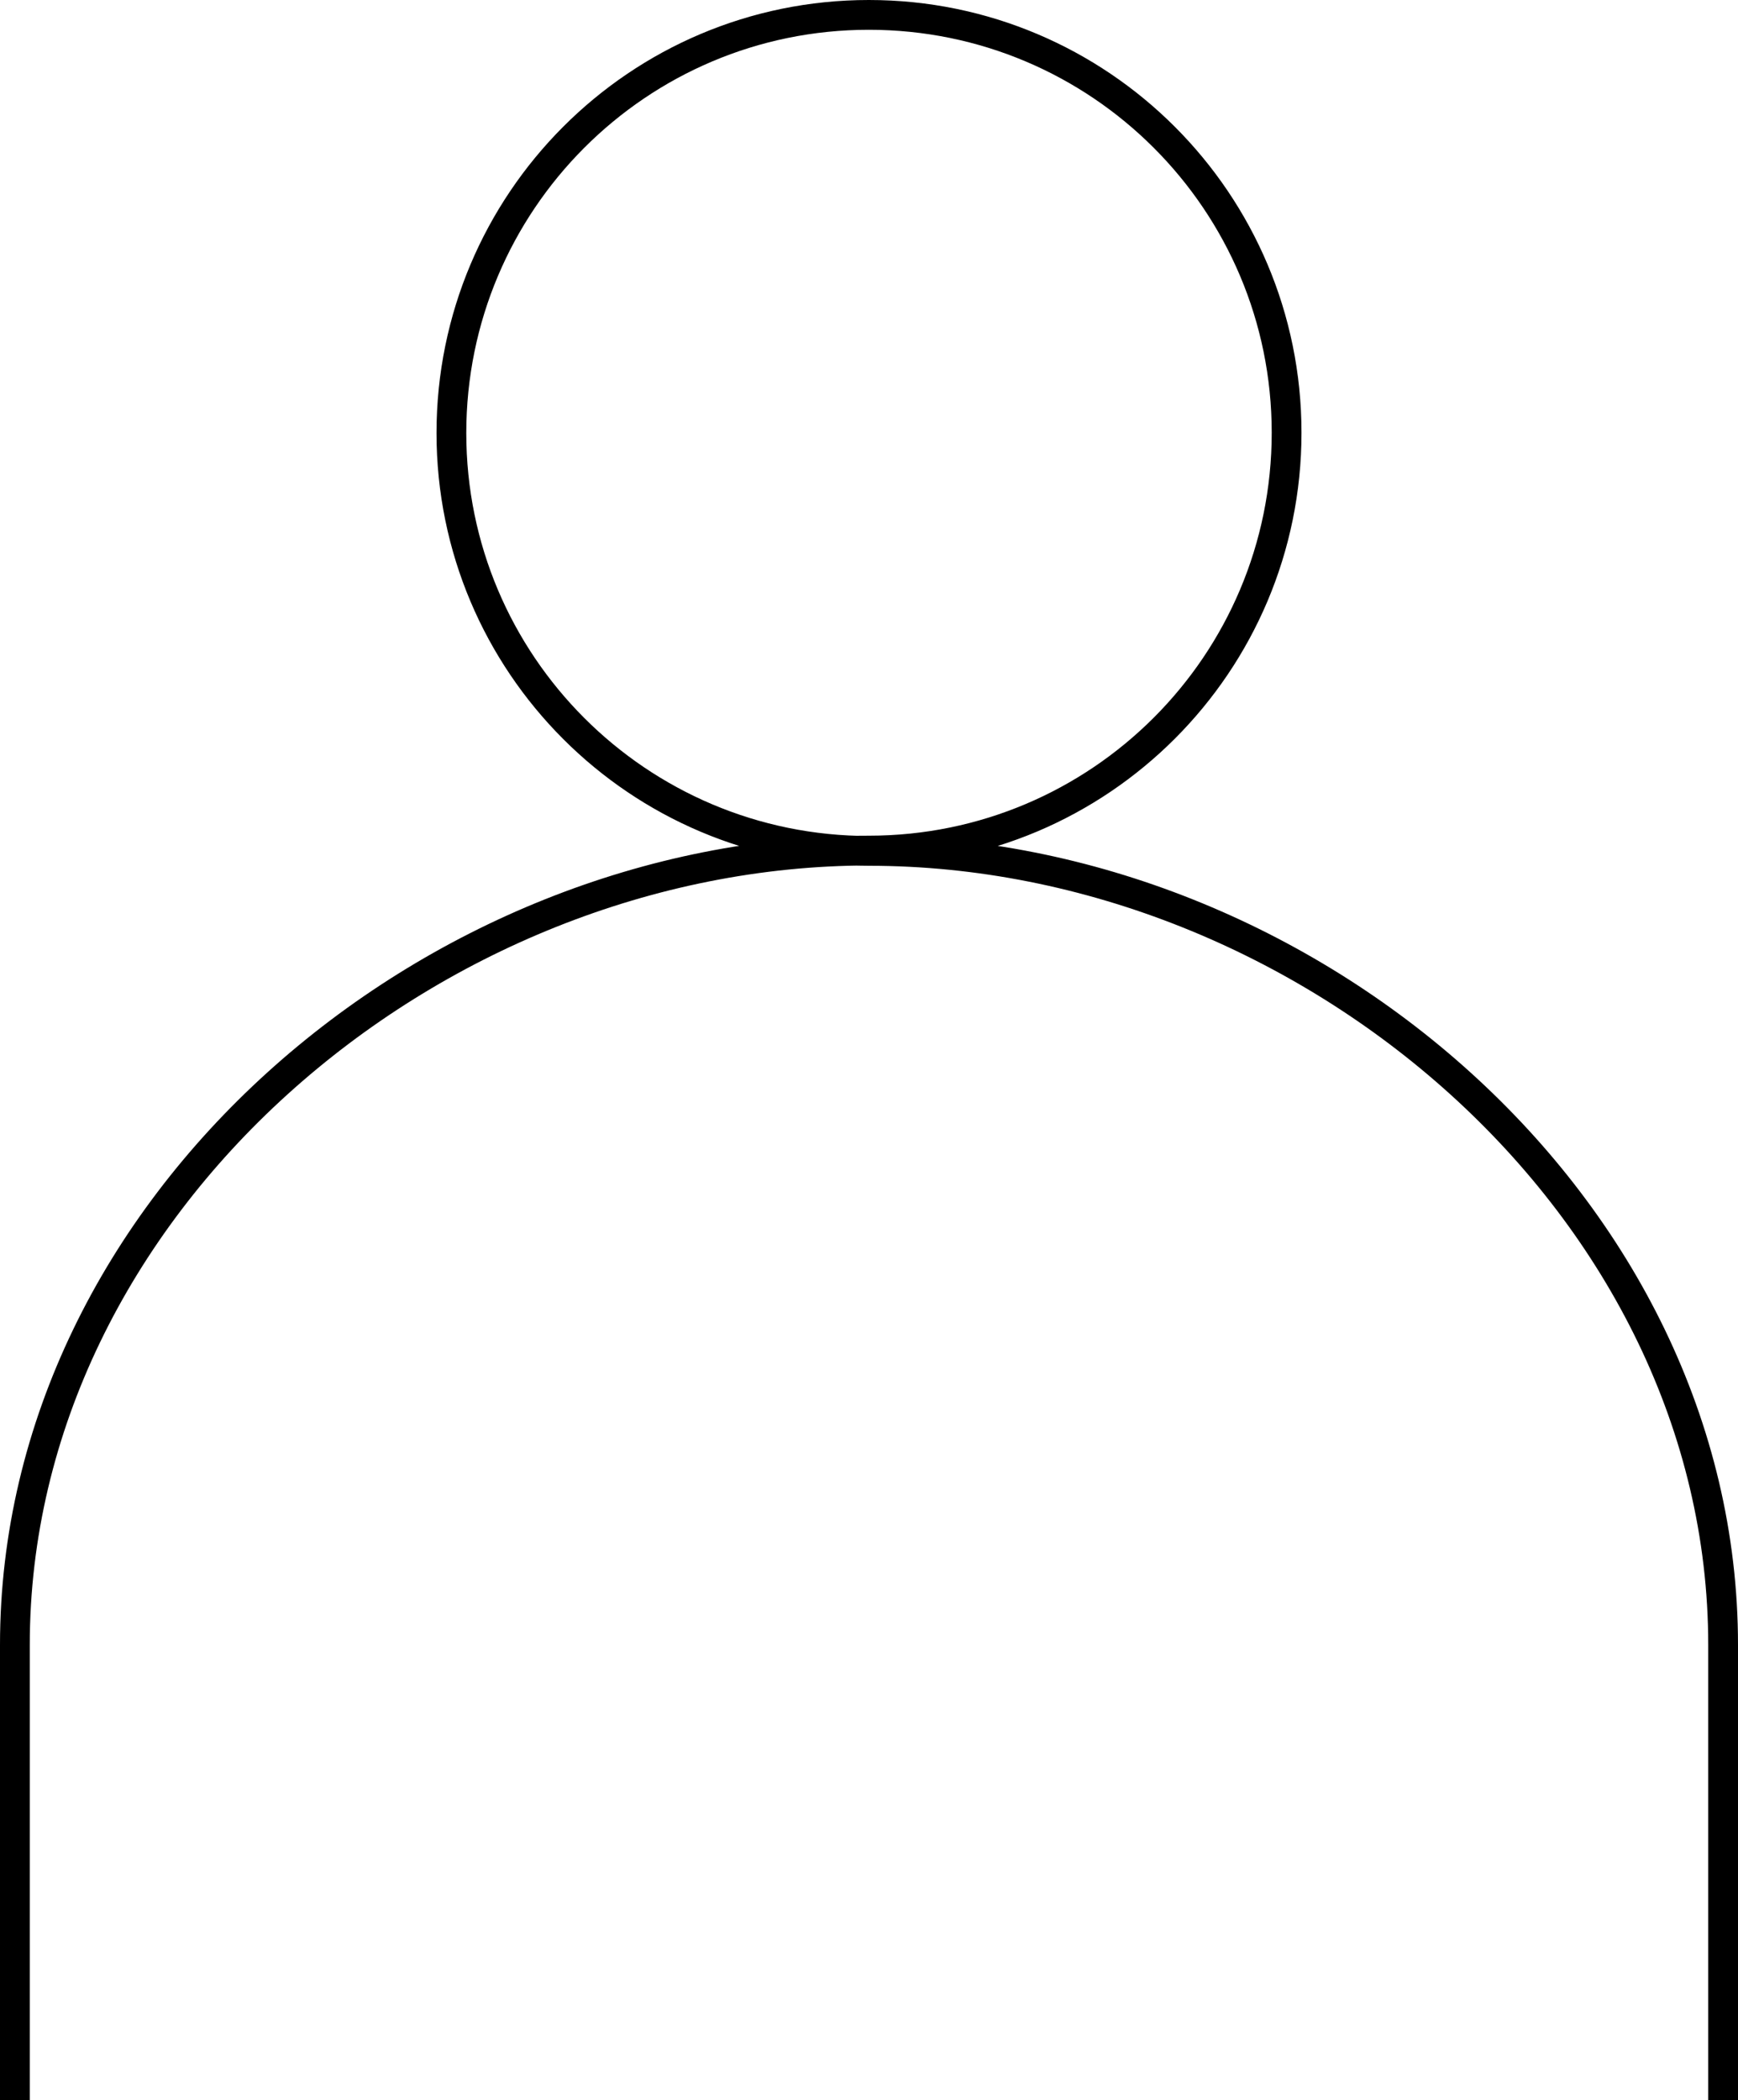 <?xml version="1.0" encoding="UTF-8"?>
<svg id="Layer_1" data-name="Layer 1" xmlns="http://www.w3.org/2000/svg" width="58.37" height="70.52" viewBox="0 0 58.37 70.52">
  <defs>
    <style>
      .cls-1 {
        fill: none;
        stroke: #000;
        stroke-miterlimit: 10;
      }
    </style>
  </defs>
  <path class="cls-1" d="M57.87,70.52v-15.29c0-14.72-13.96-26.66-28.68-26.66-7.75,0-14.03-6.28-14.03-14.03S21.43.5,29.18.5s14.03,6.28,14.03,14.03-6.28,14.03-14.03,14.03h0,0C14.46,28.57.5,40.5.5,55.23v15.29"/>
</svg>